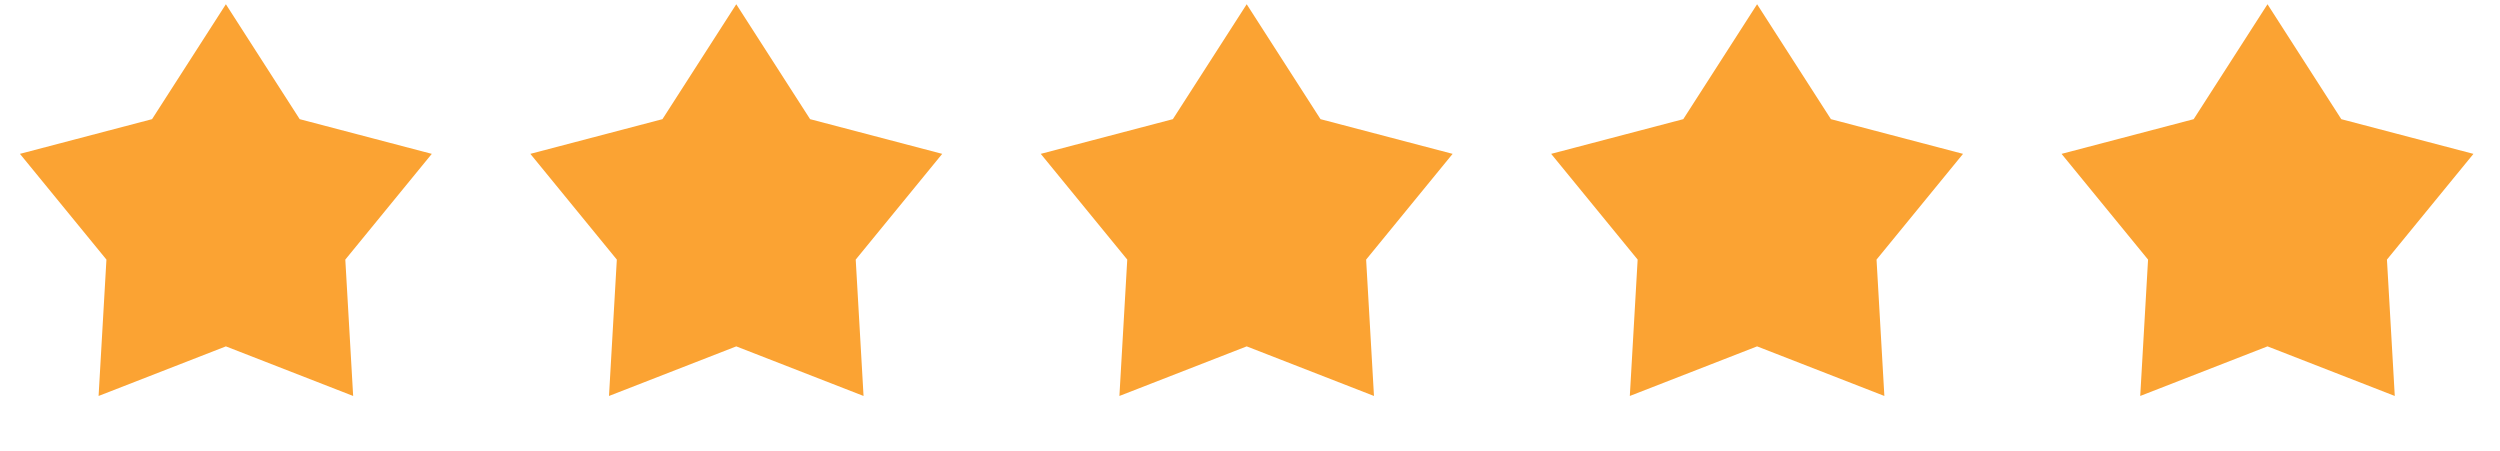 <svg width="122" height="22" viewBox="0 0 122 22" fill="none" xmlns="http://www.w3.org/2000/svg">
<path d="M11.023 0.207L14.625 5.815L21.072 7.508L16.851 12.668L17.234 19.323L11.023 16.903L4.811 19.323L5.194 12.668L0.973 7.508L7.42 5.815L11.023 0.207Z" fill="#FBA333"/>
<path d="M35.93 0.207L39.533 5.815L45.98 7.508L41.759 12.668L42.141 19.323L35.93 16.903L29.719 19.323L30.101 12.668L25.881 7.508L32.328 5.815L35.93 0.207Z" fill="#FBA333"/>
<path d="M60.839 0.207L64.441 5.815L70.888 7.508L66.667 12.668L67.05 19.323L60.839 16.903L54.627 19.323L55.01 12.668L50.789 7.508L57.236 5.815L60.839 0.207Z" fill="#FBA333"/>
<path d="M85.746 0.207L89.349 5.815L95.796 7.508L91.575 12.668L91.957 19.323L85.746 16.903L79.535 19.323L79.917 12.668L75.696 7.508L82.144 5.815L85.746 0.207Z" fill="#FBA333"/>
<path d="M110.654 0.207L114.256 5.816L120.704 7.509L116.483 12.668L116.865 19.323L110.654 16.903L104.443 19.323L104.825 12.668L100.604 7.509L107.051 5.816L110.654 0.207Z" fill="#FBA333"/>
</svg>

